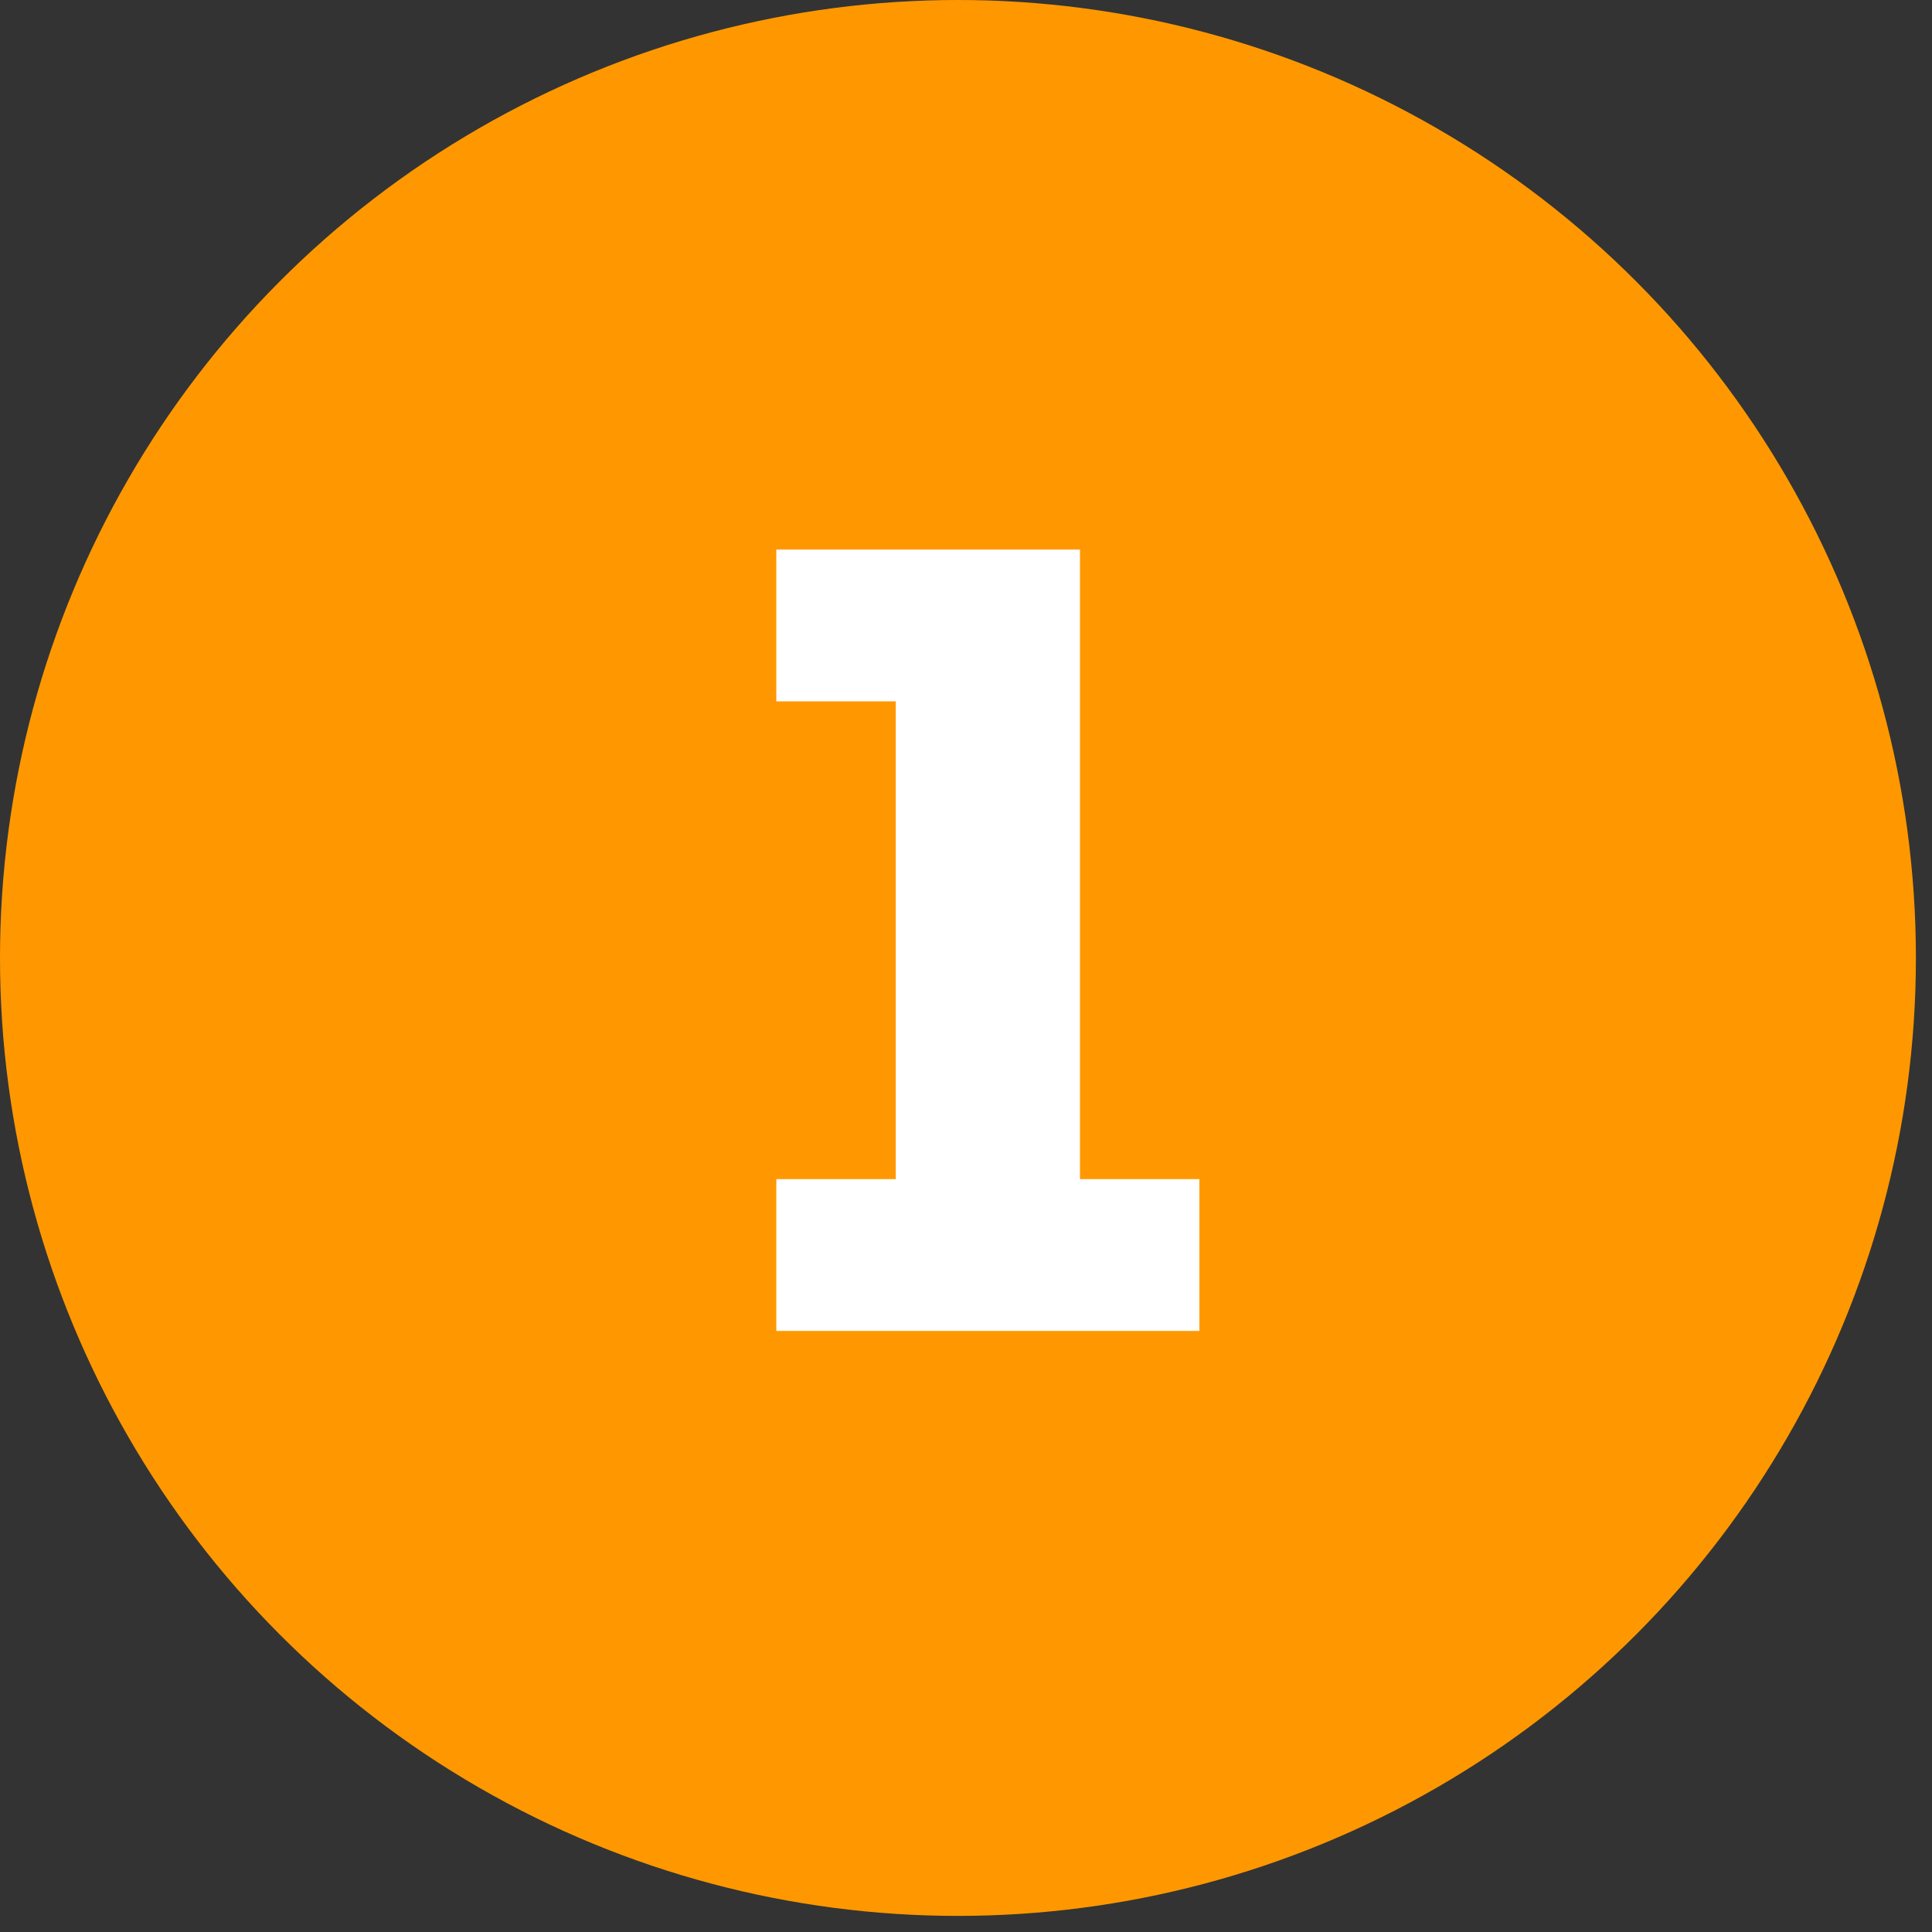 <svg width="90" height="90" viewBox="0 0 90 90" fill="none" xmlns="http://www.w3.org/2000/svg">
<rect x="0" y="0" width="90" height="90" fill="#333333" stroke="none"/>
<circle cx="44.625" cy="44.625" r="44.625" fill="#FF9800"/>
<path d="M36.164 32.672H41.728V54.928H36.164V62H55.872V54.928H50.308V25.6H36.164V32.672Z" fill="white"/>
</svg>
